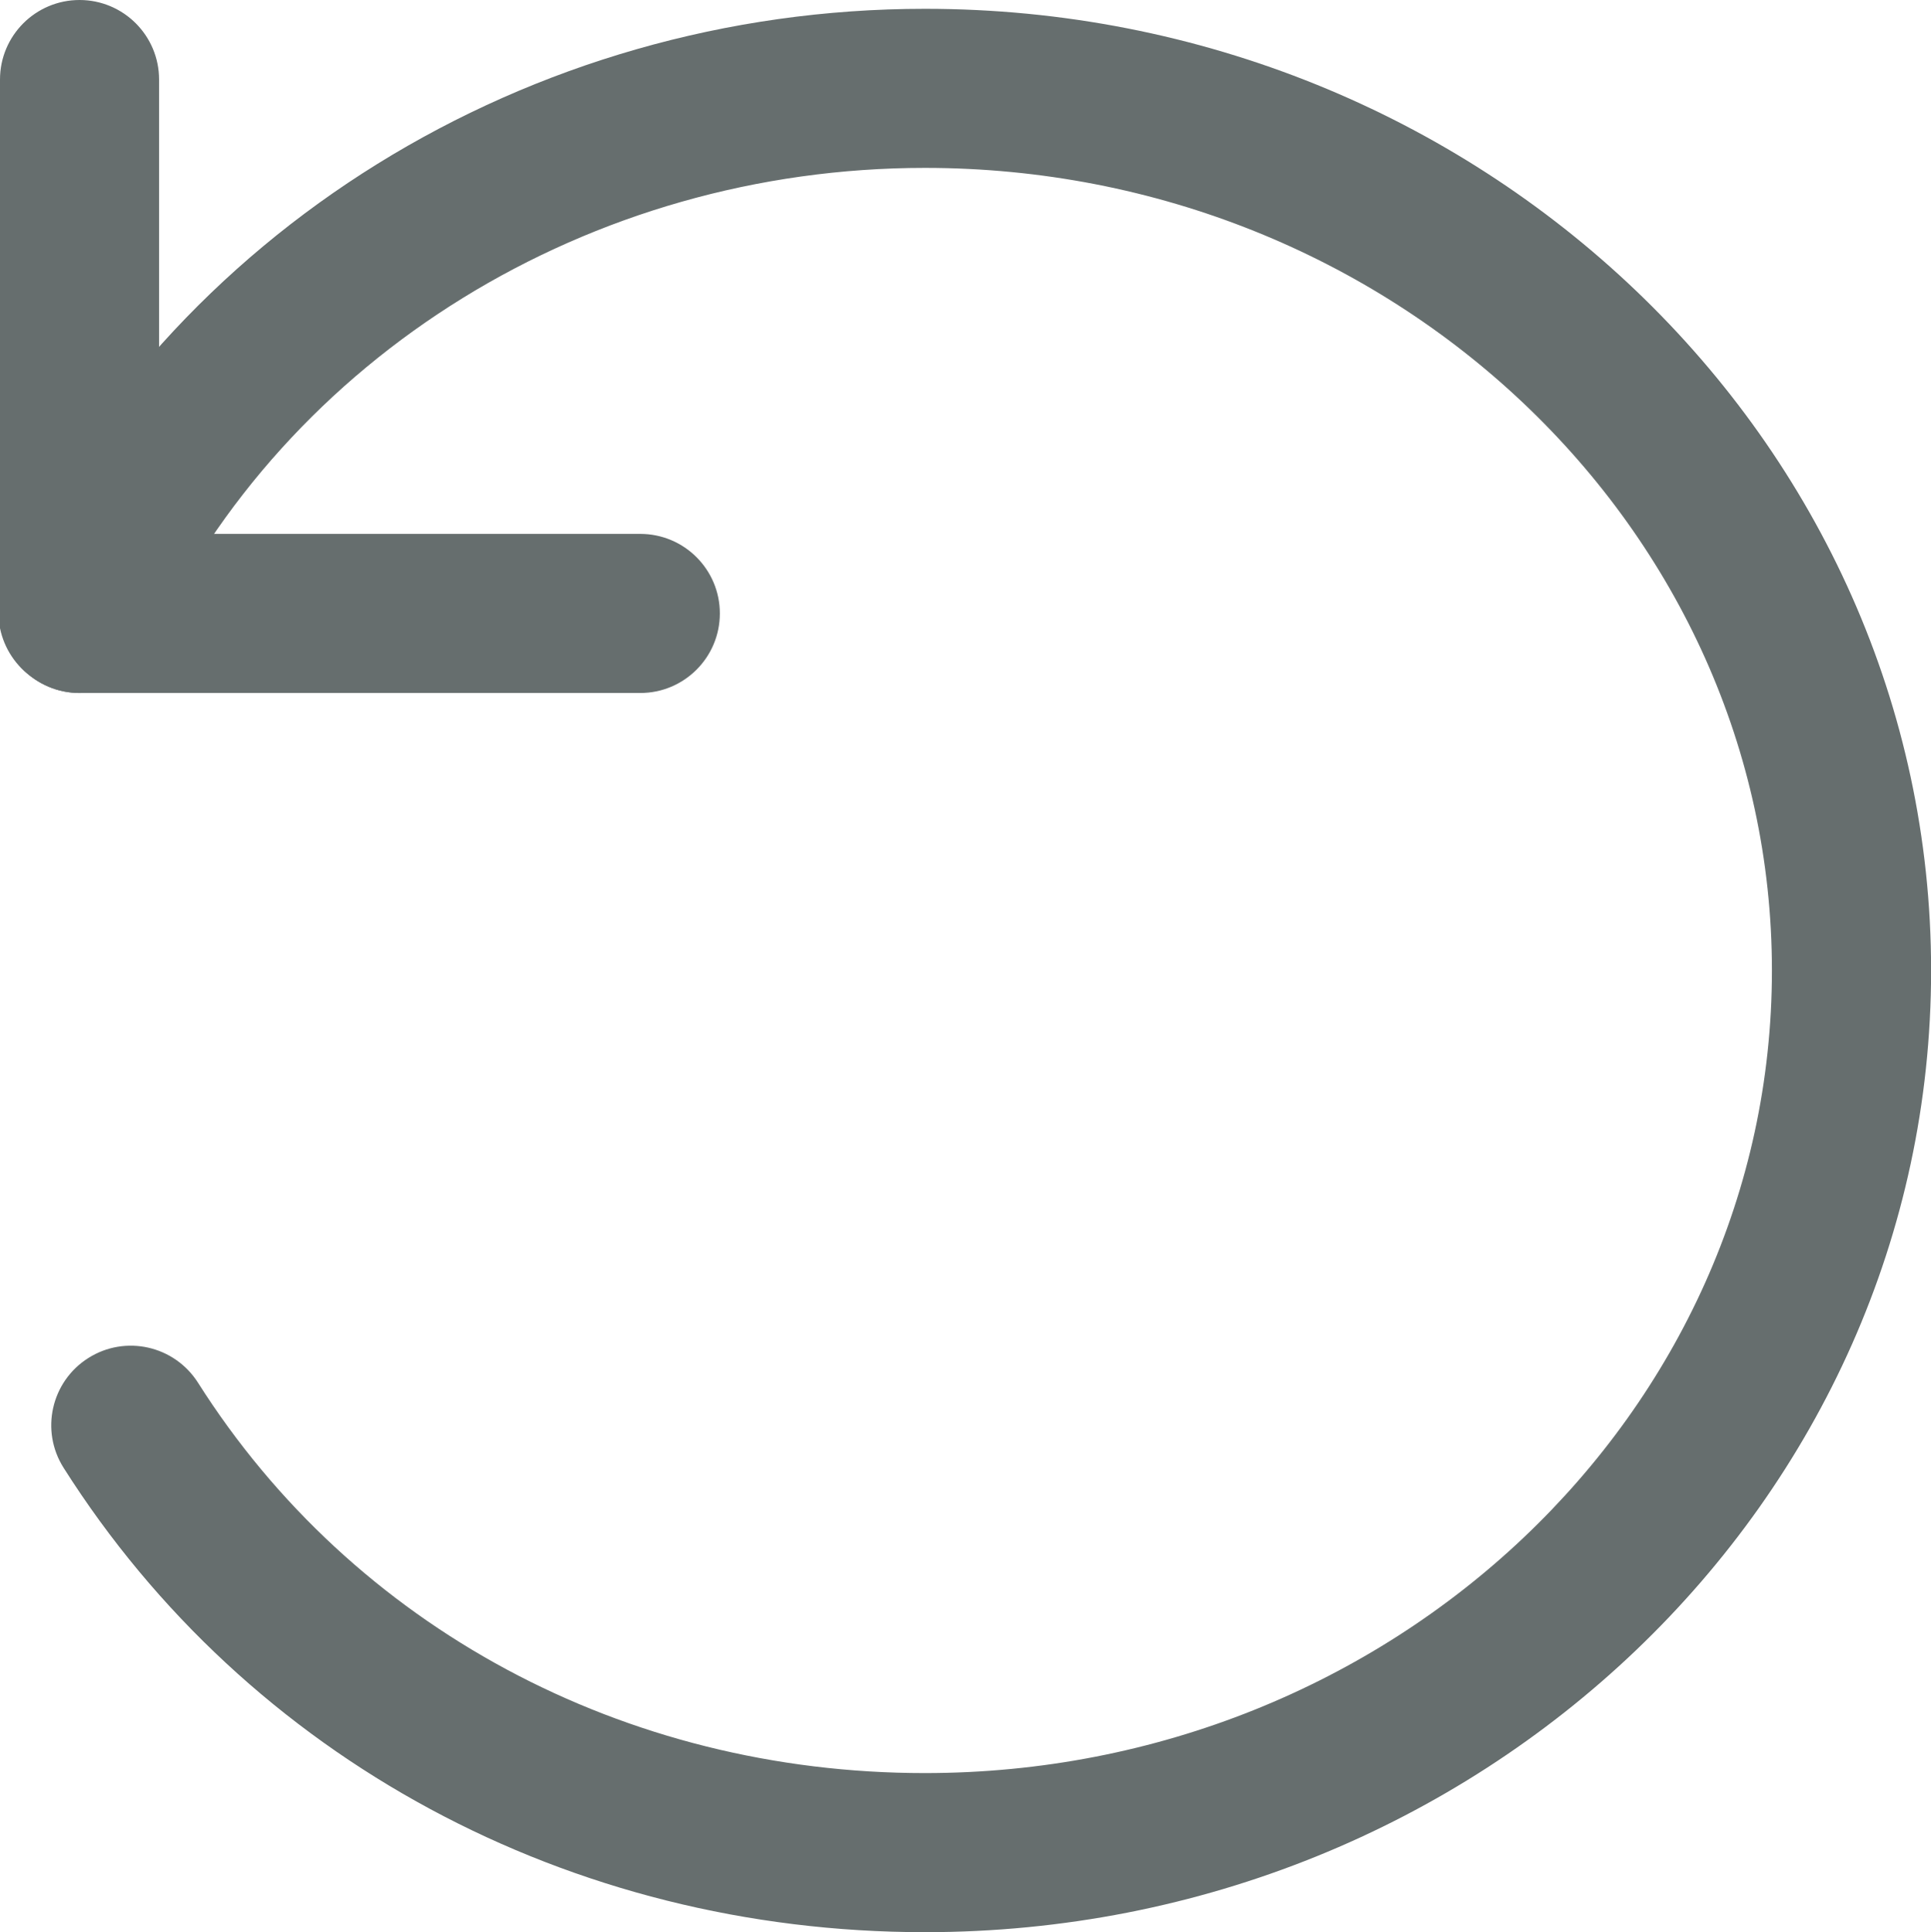 <?xml version="1.0" encoding="utf-8"?>
<!-- Generator: Adobe Illustrator 21.0.2, SVG Export Plug-In . SVG Version: 6.00 Build 0)  -->
<svg version="1.1" id="Layer_1" xmlns="http://www.w3.org/2000/svg" xmlns:xlink="http://www.w3.org/1999/xlink" x="0px" y="0px"
	 width="18.209px" height="18.218px" viewBox="0 0 18.209 18.218"
	 style="enable-background:new 0 0 18.209 18.218;" xml:space="preserve">
<style type="text/css">
	.st0{fill:#666E6E;}
</style>
<path class="st0" d="M8.722,18.218c-3.349,0-6.385-1.637-8.122-4.378
	c-0.222-0.35-0.118-0.813,0.232-1.035c0.35-0.222,0.812-0.118,1.035,0.232
	c1.46,2.305,4.022,3.681,6.854,3.681c4.404,0,7.988-3.395,7.988-7.567
	S13.126,1.583,8.722,1.583c-3.159,0-6.028,1.77-7.307,4.507
	C1.24,6.467,0.792,6.627,0.418,6.453C0.042,6.277-0.12,5.831,0.056,5.456
	C1.581,2.192,4.983,0.083,8.722,0.083c5.231,0,9.488,4.067,9.488,9.067
	S13.954,18.218,8.722,18.218z"/>
<g>
	<path class="st0" d="M6.038,6.534H0.75c-0.414,0-0.75-0.336-0.75-0.75s0.336-0.75,0.75-0.75h5.288
		c0.414,0,0.75,0.336,0.75,0.75S6.452,6.534,6.038,6.534z"/>
	<path class="st0" d="M0.75,6.534c-0.414,0-0.75-0.336-0.75-0.75V0.75C0,0.336,0.336,0,0.75,0
		S1.5,0.336,1.5,0.75v5.034C1.5,6.198,1.164,6.534,0.75,6.534z"/>
</g>
</svg>
